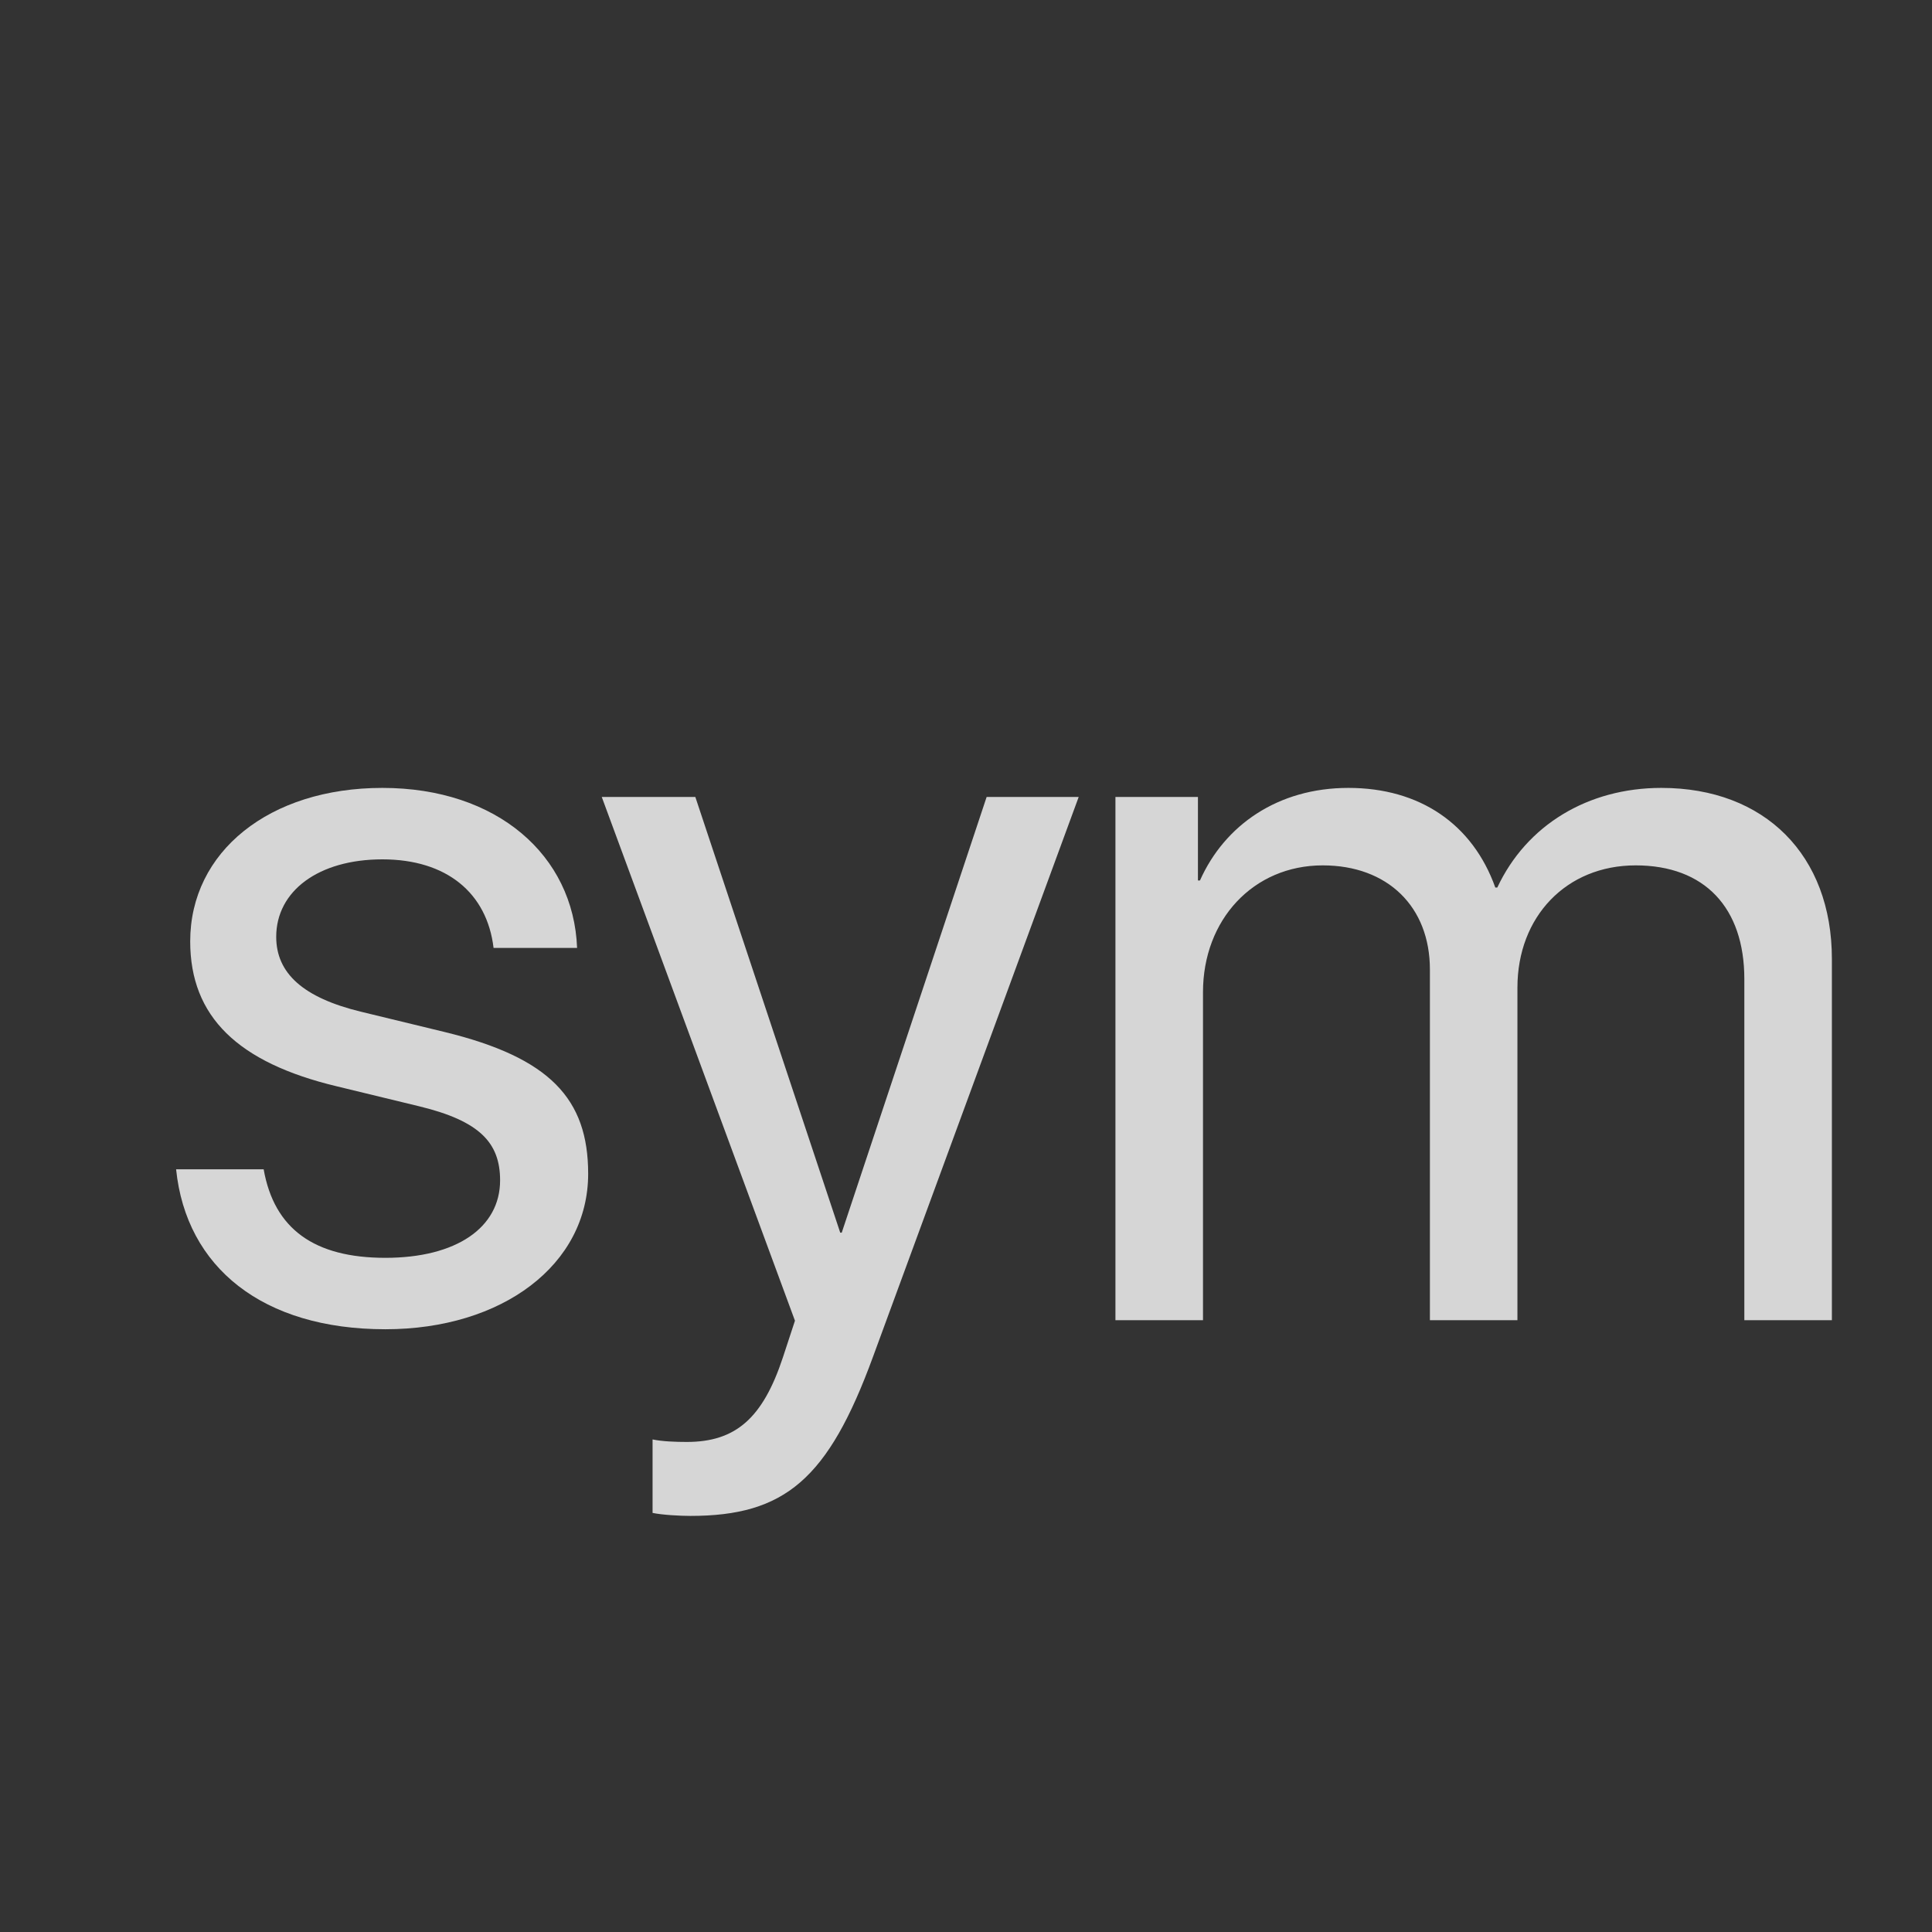 <?xml version="1.0" encoding="UTF-8"?>
<svg width="60px" height="60px" viewBox="0 0 60 60" version="1.1" xmlns="http://www.w3.org/2000/svg" xmlns:xlink="http://www.w3.org/1999/xlink">
    <rect x="0" y="0" width="60" height="60" fill="#333333" stroke="none"/>
    <title>bottom-key/sym</title>
    <g id="bottom-key/sym" stroke="none" stroke-width="1" fill="none" fill-rule="evenodd" fill-opacity="0.8">
        <g id="sym" transform="translate(5.469, 24.469)" fill="#FFFFFF" fill-rule="nonzero">
            <path d="M0.438,4.766 C0.438,7.109 1.922,8.531 4.984,9.266 L7.562,9.891 C9.422,10.344 10.062,11.016 10.062,12.188 C10.062,13.656 8.703,14.594 6.5,14.594 C4.297,14.594 3.047,13.703 2.719,11.844 L0,11.844 C0.312,14.891 2.688,16.812 6.5,16.812 C10.125,16.812 12.797,14.812 12.797,11.984 C12.797,9.656 11.609,8.375 8.328,7.578 L5.75,6.953 C3.938,6.516 3.109,5.75 3.109,4.625 C3.109,3.203 4.422,2.219 6.406,2.219 C8.406,2.219 9.656,3.266 9.859,4.969 L12.453,4.969 C12.344,2.094 9.969,0 6.406,0 C2.891,0 0.438,1.984 0.438,4.766 Z" id="Path"></path>
            <path d="M15.969,22.609 C18.906,22.609 20.25,21.469 21.641,17.672 L28.031,0.281 L25.172,0.281 L20.672,13.812 L20.625,13.812 L16.125,0.281 L13.219,0.281 L19.219,16.547 L18.844,17.688 C18.219,19.578 17.375,20.312 15.859,20.312 C15.516,20.312 15.094,20.297 14.797,20.234 L14.797,22.516 C15.094,22.578 15.641,22.609 15.969,22.609 Z" id="Path"></path>
            <path d="M29.172,16.531 L31.891,16.531 L31.891,6.344 C31.891,4.094 33.453,2.406 35.609,2.406 C37.625,2.406 38.938,3.688 38.938,5.641 L38.938,16.531 L41.656,16.531 L41.656,6.203 C41.656,4 43.172,2.406 45.328,2.406 C47.469,2.406 48.703,3.719 48.703,5.938 L48.703,16.531 L51.422,16.531 L51.422,5.312 C51.422,2.094 49.344,0 46.125,0 C43.844,0 41.938,1.156 41.031,3.094 L40.969,3.094 C40.266,1.125 38.625,0 36.406,0 C34.219,0 32.562,1.156 31.797,2.875 L31.734,2.875 L31.734,0.281 L29.172,0.281 L29.172,16.531 Z" id="Path"></path>
        </g>
    </g>
</svg>
